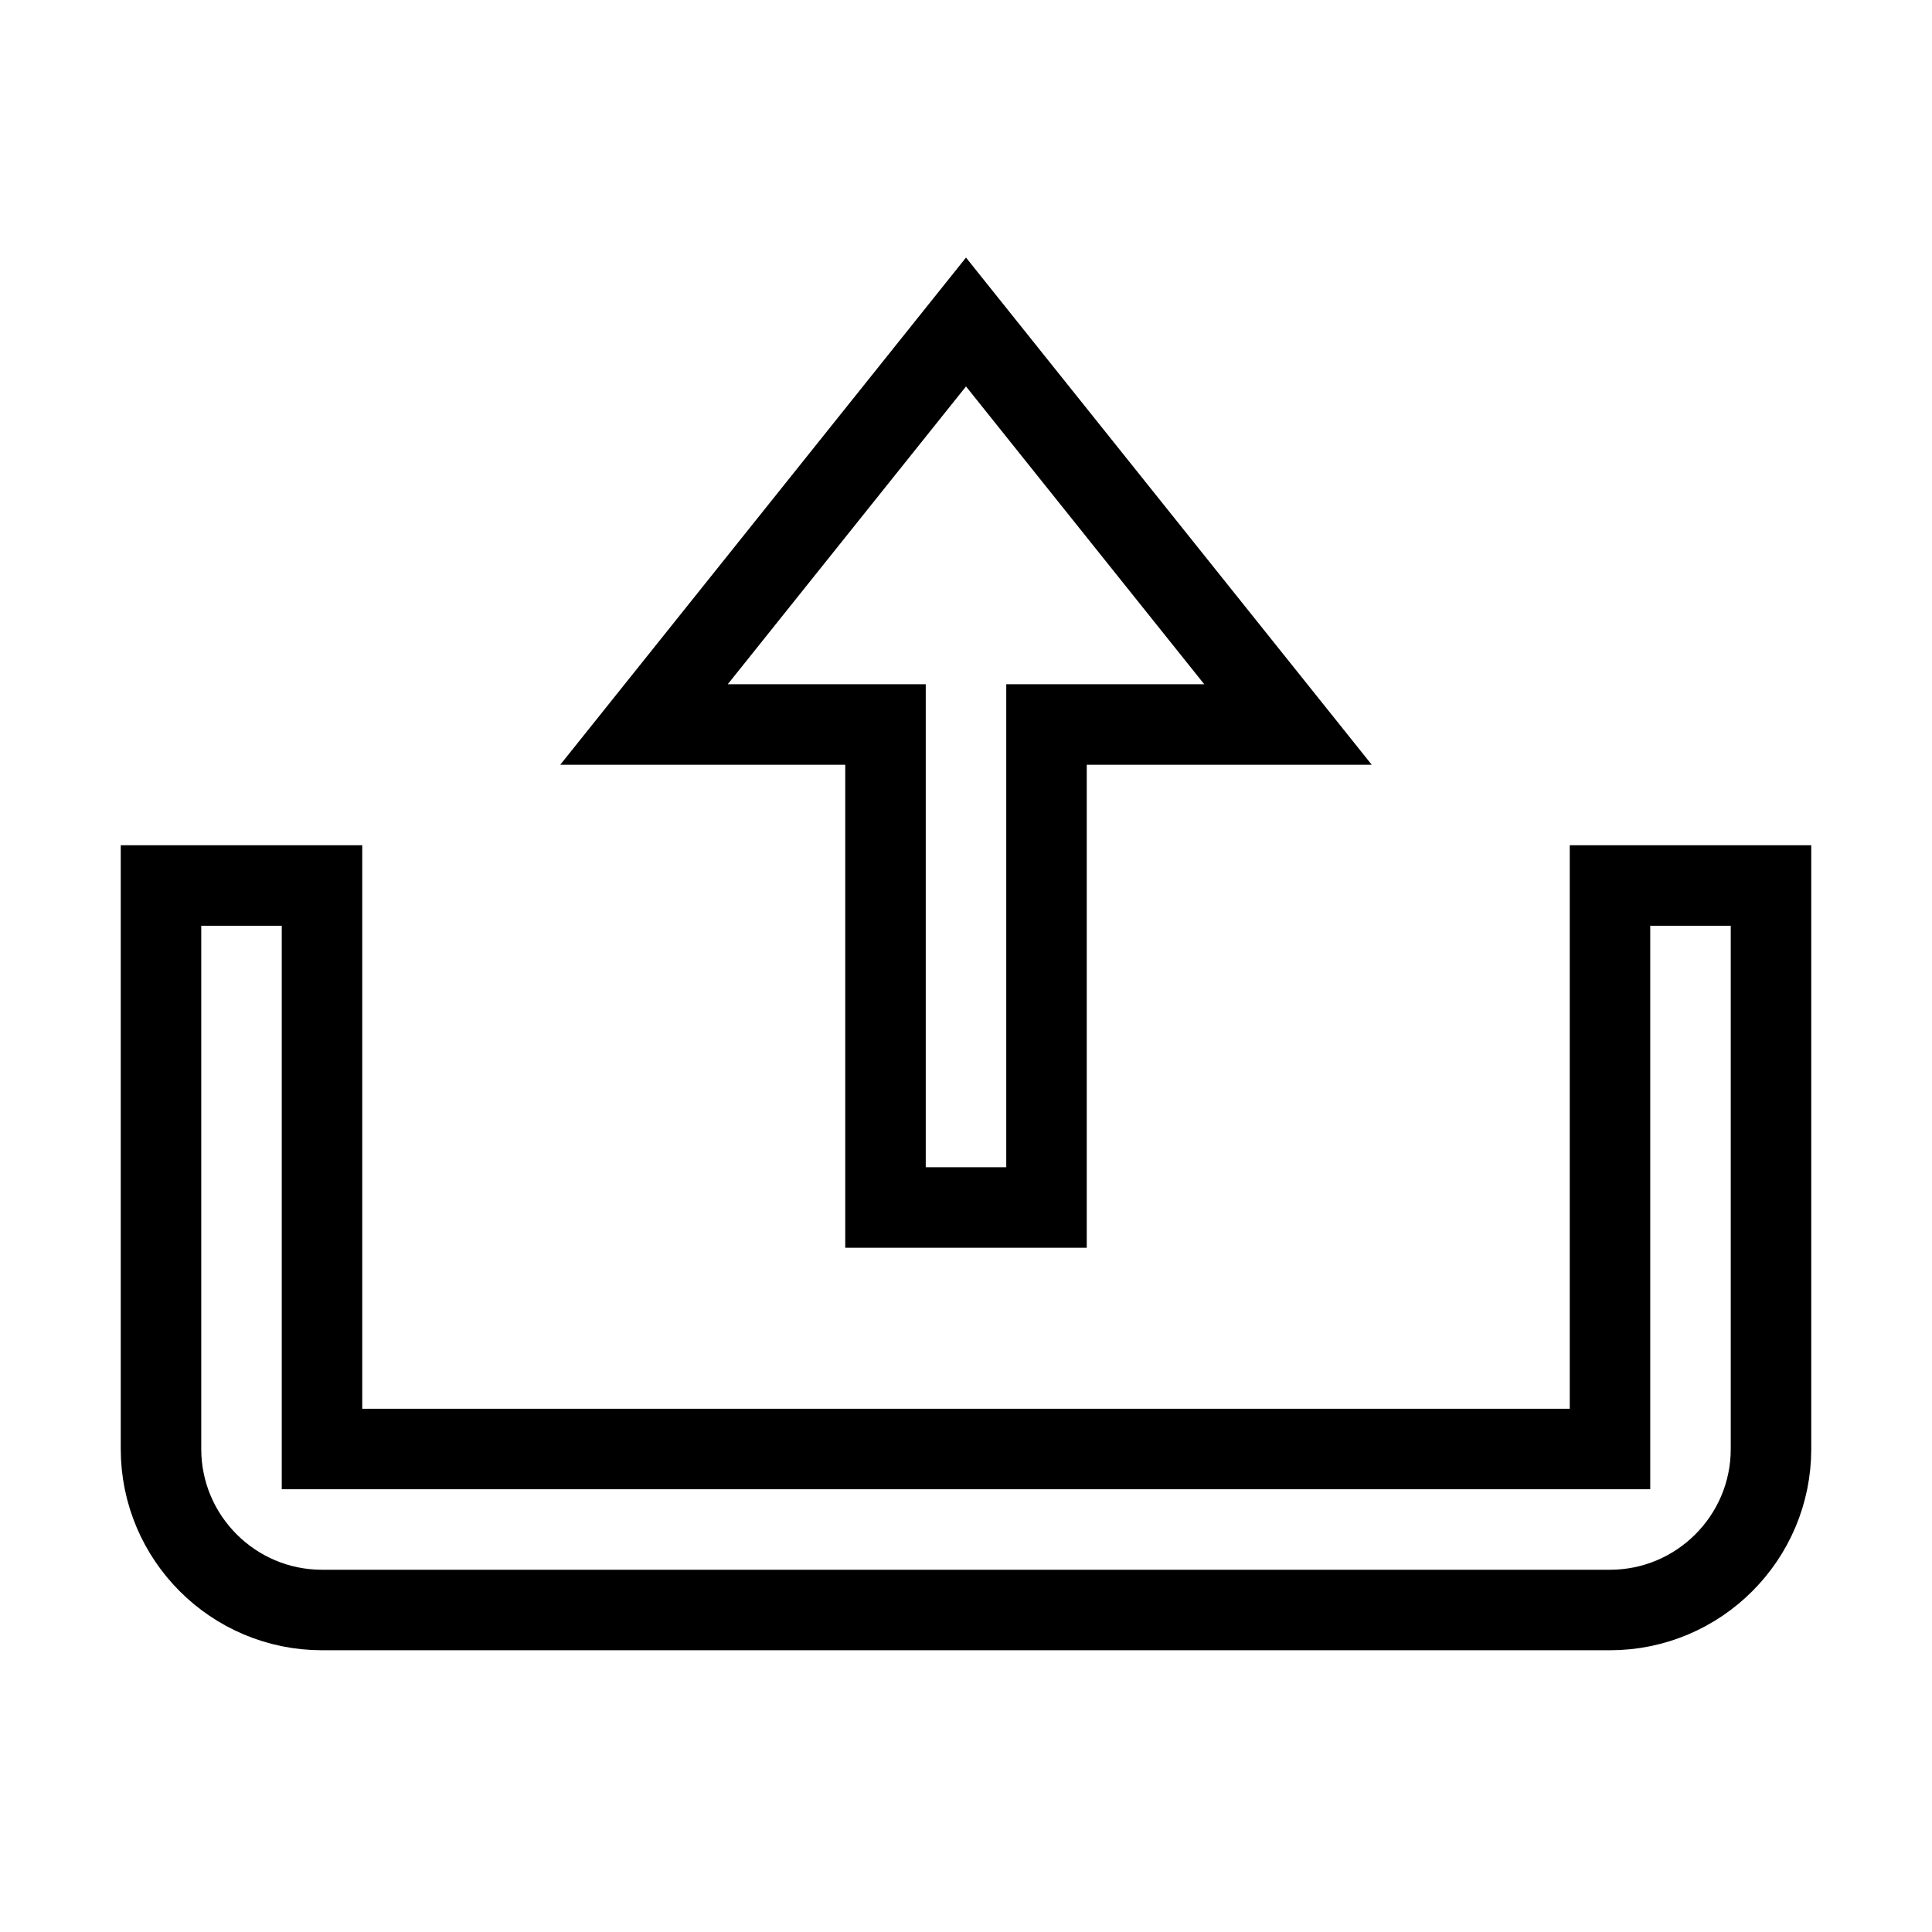 <svg xmlns="http://www.w3.org/2000/svg" fill="none" stroke="currentColor" viewBox="0 0 24 24"><path d="M11 15L13 15 13 9 16 9 12 4 8 9 11 9z"/><path d="M20,18H4v-7H2v7c0,1.103,0.897,2,2,2h16c1.103,0,2-0.897,2-2v-7h-2V18z"/></svg>